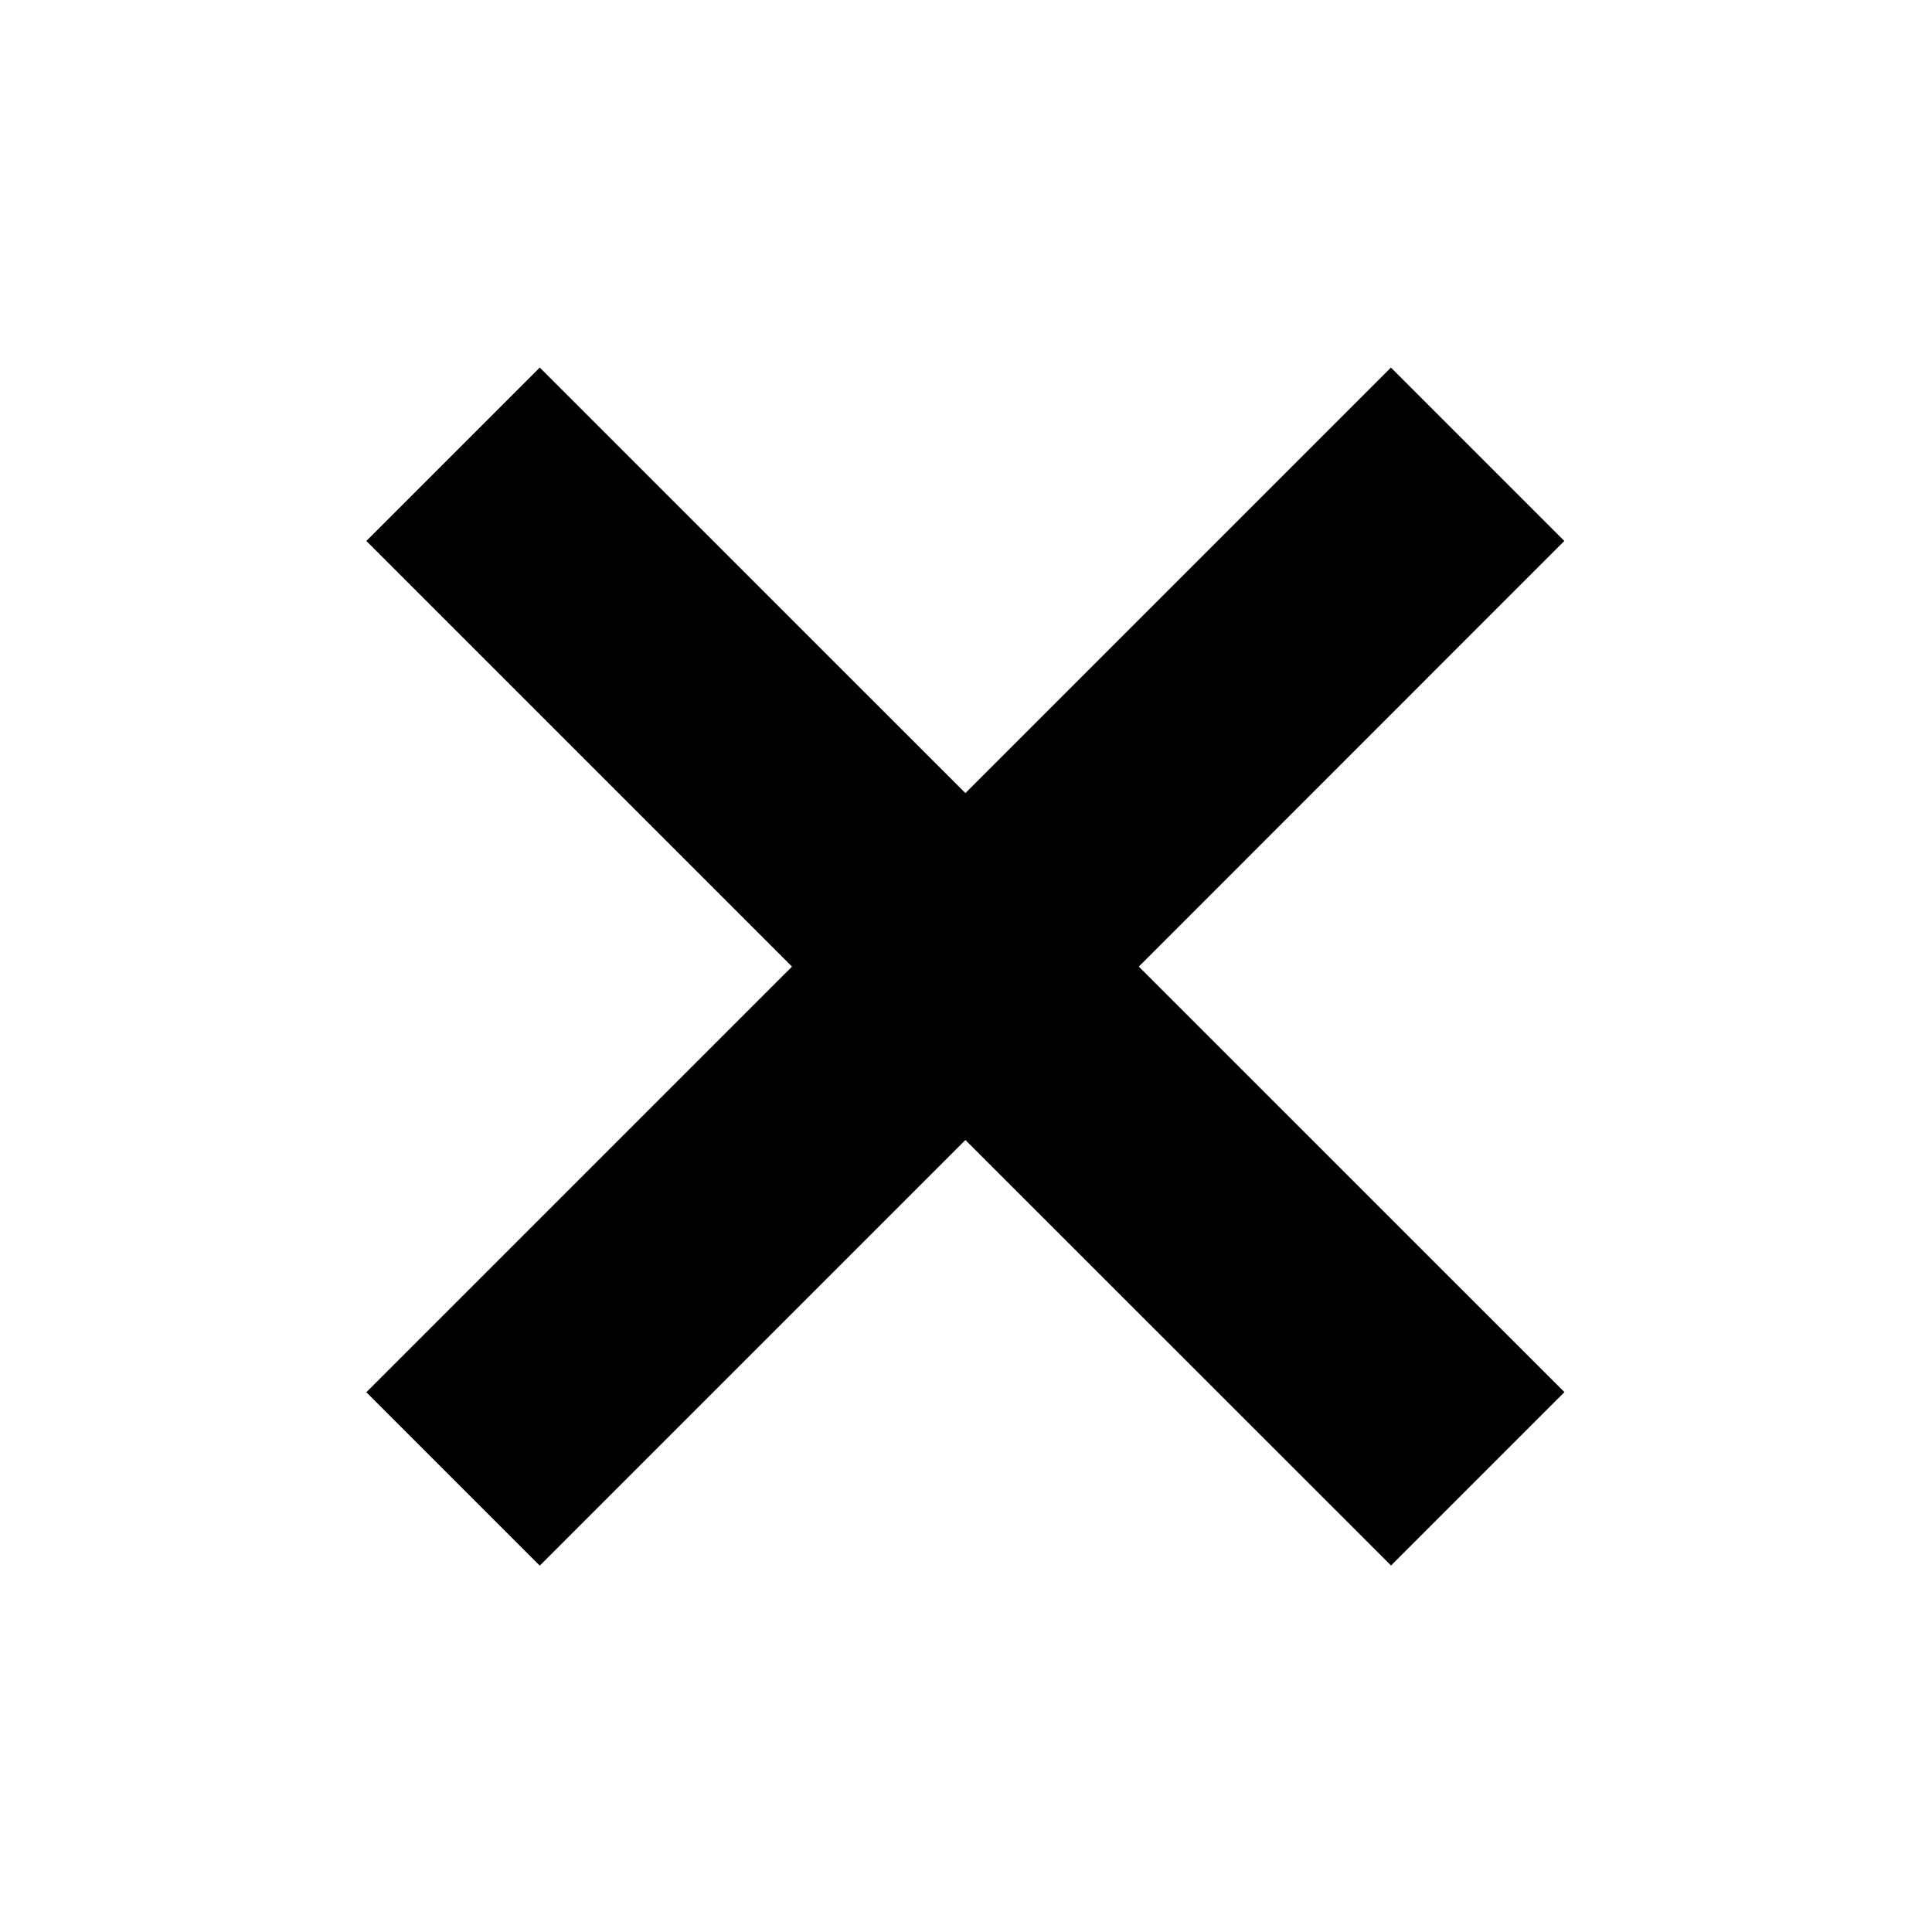 <svg xmlns="http://www.w3.org/2000/svg" width="16" height="16" viewBox="0 0 16 16">
  <defs>
    <style>
      .cls-1 {
        fill: #fff;
        fill-rule: evenodd;
      }
    </style>
  </defs>
  <path id="shell_Close"  d="M12.972,11.513l-1.436,1.436L8.011,9.425,4.486,12.95,3.05,11.514,6.575,7.989,3.05,4.464,4.486,3.028,8.011,6.552l3.524-3.524,1.436,1.436L9.447,7.989Z" transform="translate(-0.016 0.016)"/>
</svg>
